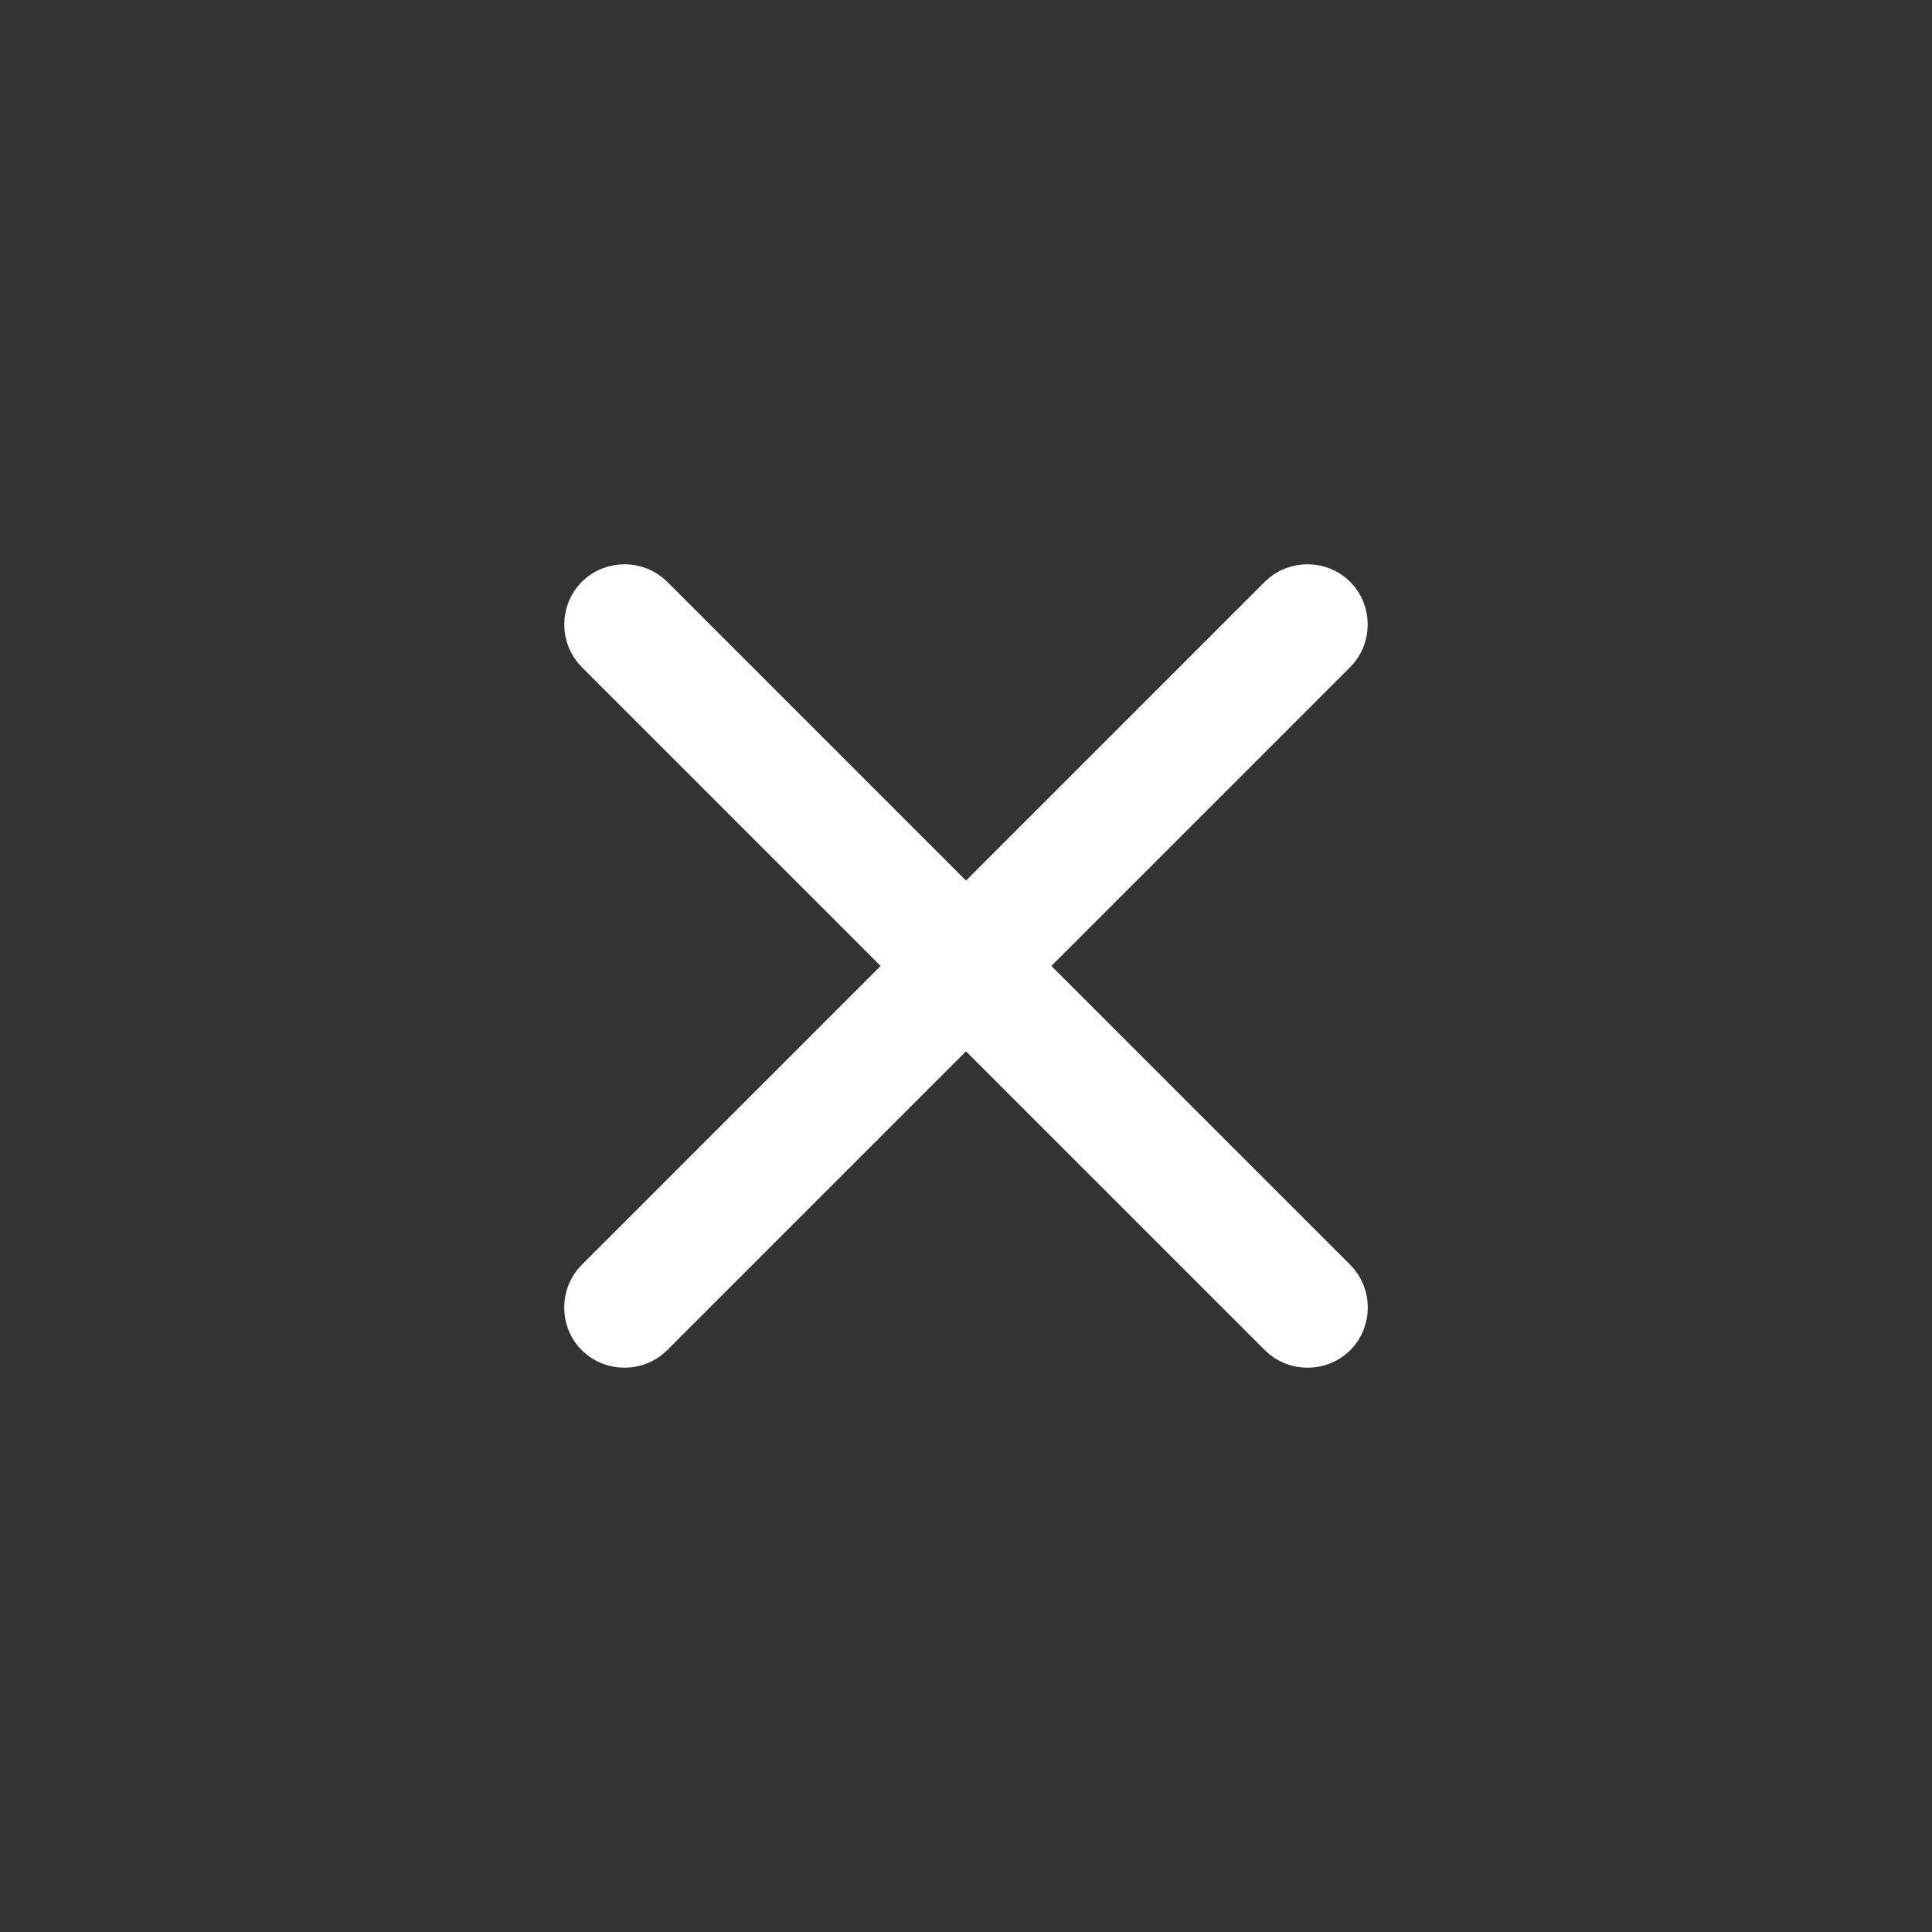 <svg width="24" height="24" viewBox="0 0 24 24" fill="none" xmlns="http://www.w3.org/2000/svg">
<rect x="0" y="0" width="24" height="24" fill="#333333" stroke="none"/>
<path d="M16.066 16.419L7.581 7.934C7.486 7.84 7.486 7.675 7.581 7.581C7.676 7.486 7.84 7.486 7.935 7.581L16.42 16.066C16.515 16.161 16.515 16.325 16.42 16.419C16.325 16.514 16.161 16.514 16.066 16.419Z" fill="white" stroke="white"/>
<path d="M7.58 16.419C7.485 16.325 7.485 16.161 7.58 16.066L16.065 7.581C16.16 7.486 16.324 7.486 16.419 7.581C16.514 7.675 16.514 7.84 16.419 7.934L7.934 16.419C7.839 16.514 7.675 16.514 7.58 16.419Z" fill="white" stroke="white"/>
</svg>
